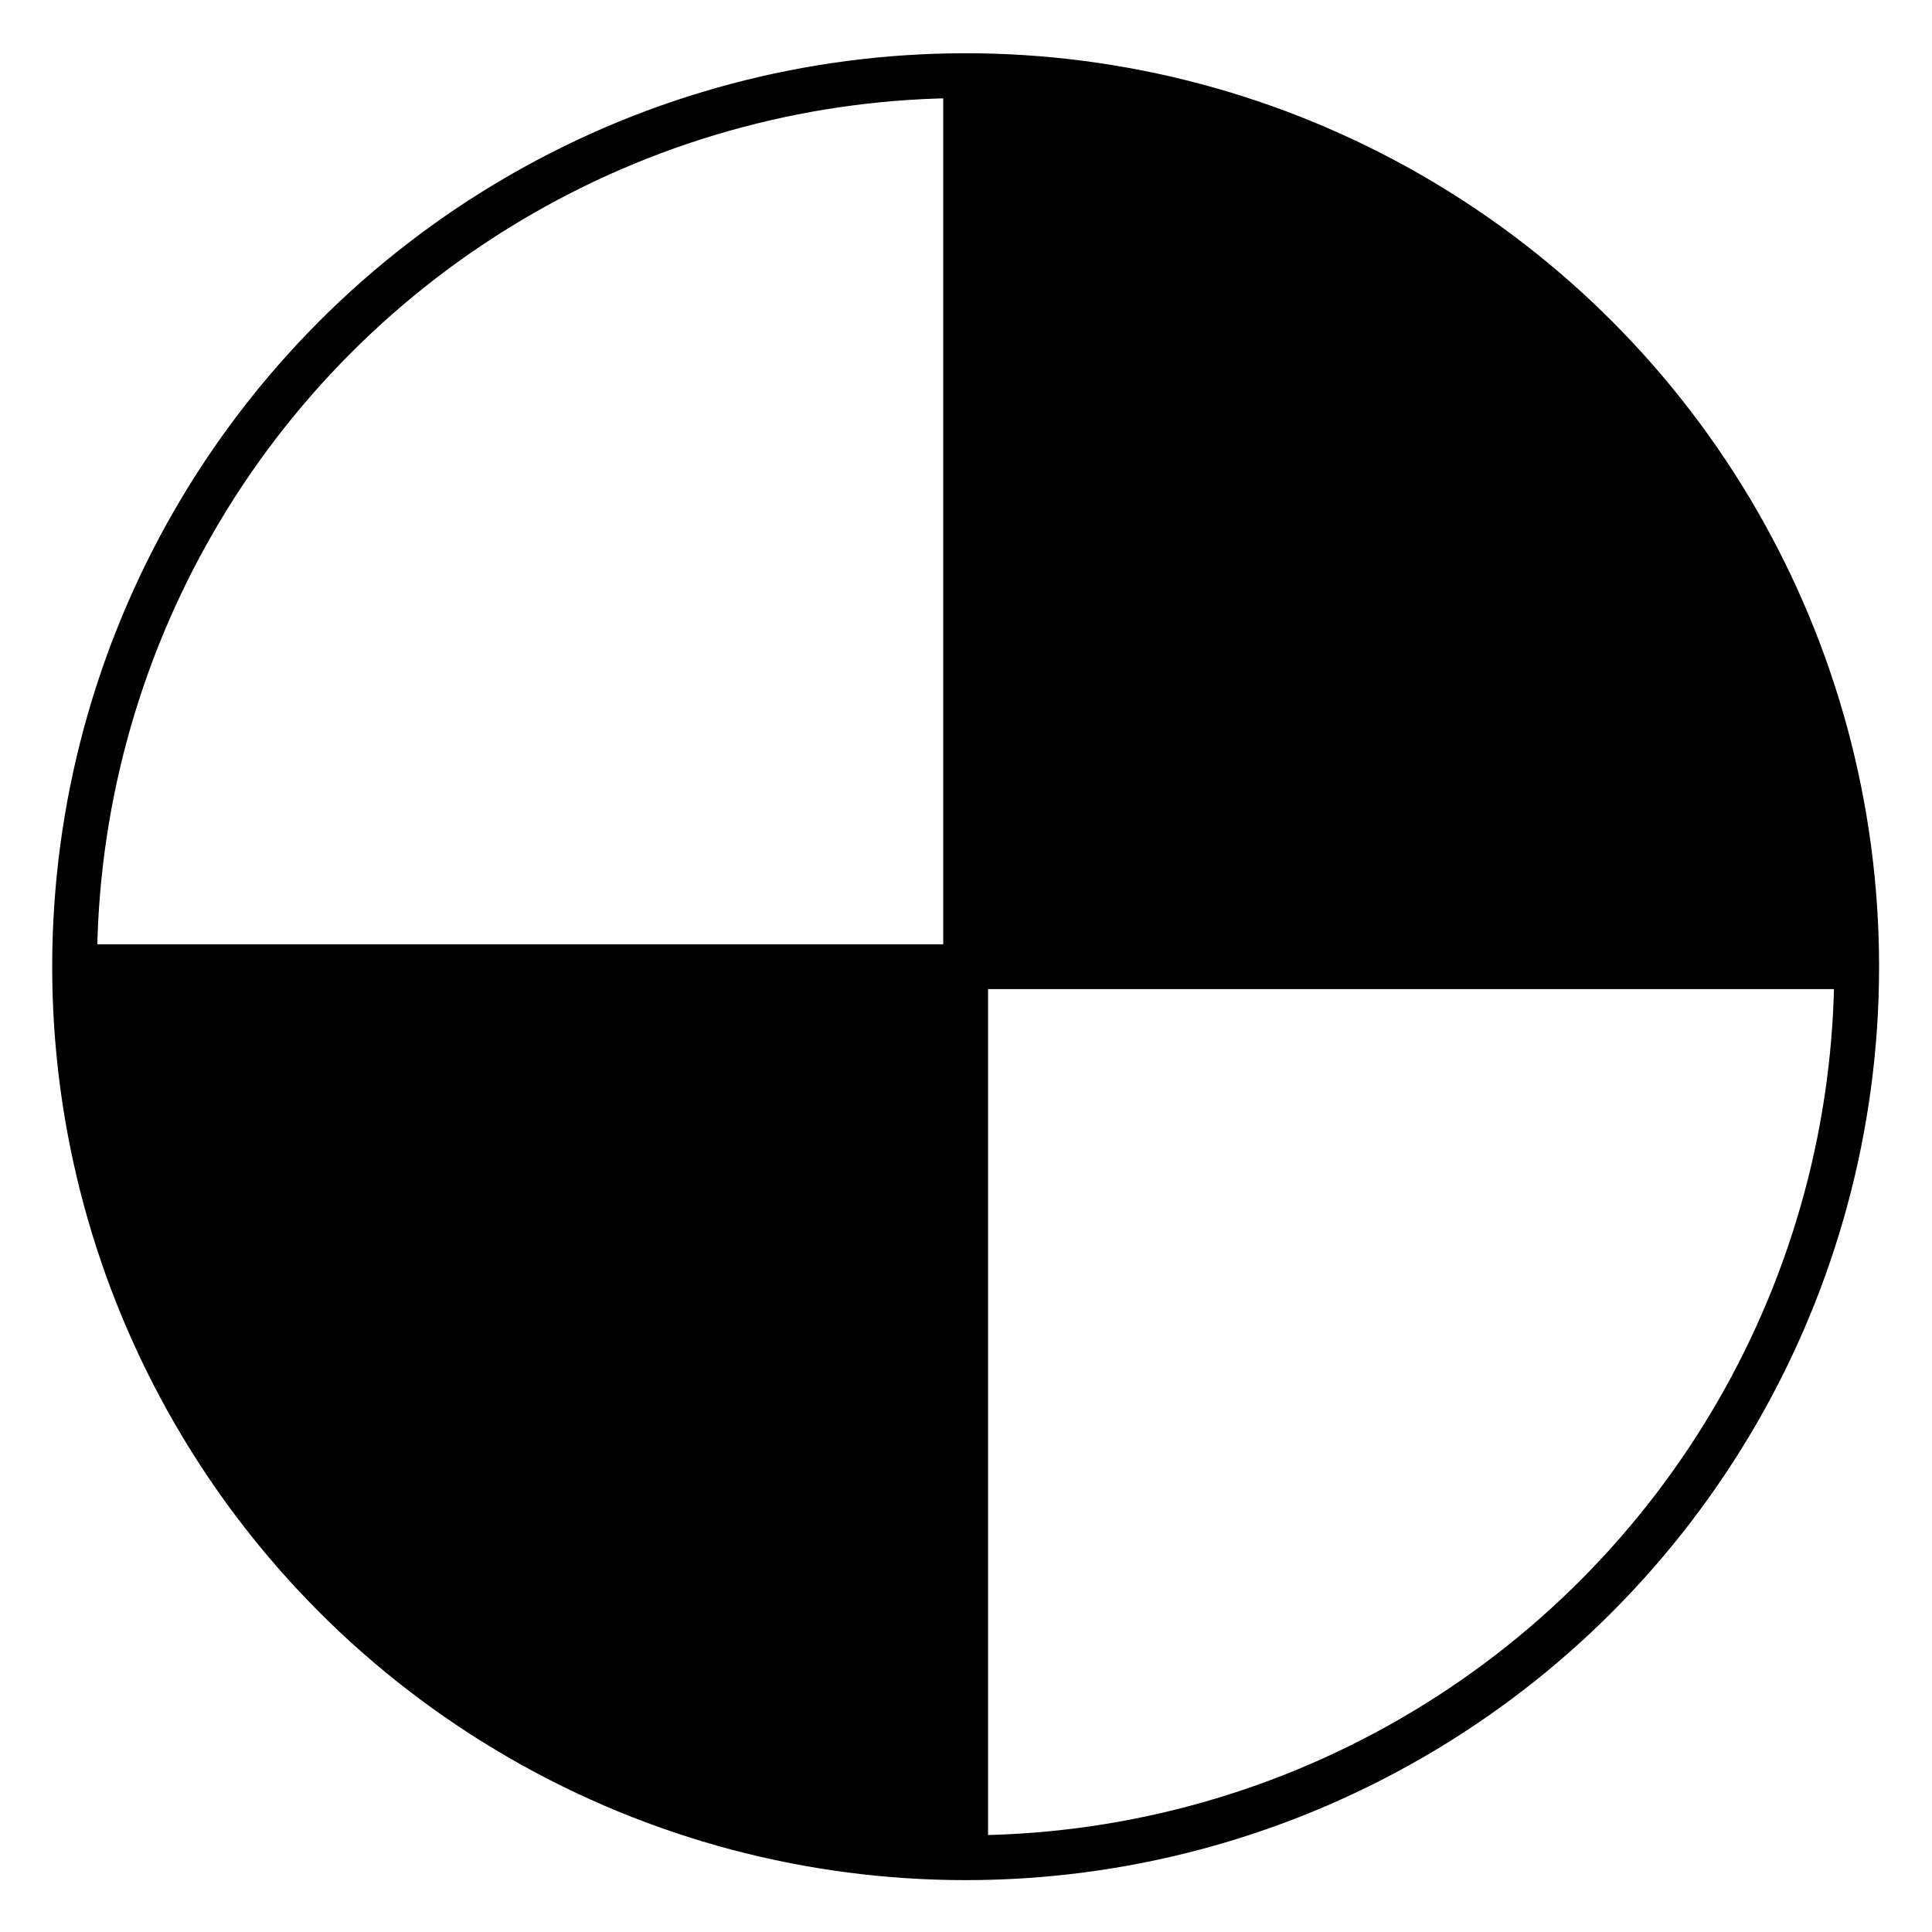 <?xml version="1.0" encoding="UTF-8" standalone="no"?>
<!-- Created with Inkscape (http://www.inkscape.org/) -->

<svg
   xmlns:osb="http://www.openswatchbook.org/uri/2009/osb"
   xmlns:dc="http://purl.org/dc/elements/1.1/"
   xmlns:cc="http://creativecommons.org/ns#"
   xmlns:rdf="http://www.w3.org/1999/02/22-rdf-syntax-ns#"
   xmlns:svg="http://www.w3.org/2000/svg"
   xmlns="http://www.w3.org/2000/svg"
   xmlns:sodipodi="http://sodipodi.sourceforge.net/DTD/sodipodi-0.dtd"
   xmlns:inkscape="http://www.inkscape.org/namespaces/inkscape"
   width="100"
   height="100"
   viewBox="0 0 26.458 26.458"
   version="1.1"
   id="svg8"
   inkscape:version="0.92.2 (5c3e80d, 2017-08-06)"
   sodipodi:docname="CPBH.svg">
  <defs
     id="defs2">
    <linearGradient
       id="linearGradient838"
       osb:paint="solid">
      <stop
         style="stop-color:#000000;stop-opacity:1;"
         offset="0"
         id="stop836" />
    </linearGradient>
  </defs>
  <sodipodi:namedview
     id="base"
     pagecolor="#ffffff"
     bordercolor="#666666"
     borderopacity="1.0"
     inkscape:pageopacity="0.0"
     inkscape:pageshadow="2"
     inkscape:zoom="8.03"
     inkscape:cx="34.620174"
     inkscape:cy="50"
     inkscape:document-units="mm"
     inkscape:current-layer="layer1"
     showgrid="false"
     showborder="true"
     inkscape:snap-to-guides="true"
     inkscape:snap-nodes="true"
     inkscape:object-paths="false"
     inkscape:snap-intersection-paths="false"
     inkscape:snap-smooth-nodes="false"
     inkscape:window-width="1920"
     inkscape:window-height="1017"
     inkscape:window-x="-8"
     inkscape:window-y="-8"
     inkscape:window-maximized="1"
     inkscape:snap-others="true"
     inkscape:snap-object-midpoints="true"
     inkscape:snap-midpoints="true"
     inkscape:object-nodes="false"
     units="px" />
  <g
     inkscape:label="Layer 1"
     inkscape:groupmode="layer"
     id="layer1"
     style="display:inline"
     transform="translate(0,-270.542)">
    <g
       id="g1099"
       transform="matrix(0.25,0,0,0.25,108.183,284.543)">
      <g
         transform="matrix(0.491,0,0,0.491,-351.07,-54.785)"
         id="g847">
        <circle
           style="fill:none;fill-opacity:0.687;stroke:#000000;stroke-width:5;stroke-miterlimit:4;stroke-dasharray:none;stroke-opacity:1"
           id="path12"
           cx="-58.586"
           cy="105.366"
           r="99.408" />
        <path
           style="fill:#ff0000;fill-opacity:1;stroke:#000000;stroke-width:5;stroke-linecap:butt;stroke-linejoin:miter;stroke-miterlimit:4;stroke-dasharray:none;stroke-opacity:1"
           d="m -58.586,5.958 c 0,198.815 0,198.815 0,198.815"
           id="path826"
           inkscape:connector-curvature="0" />
        <path
           style="fill:none;stroke:#000000;stroke-width:5;stroke-linecap:butt;stroke-linejoin:miter;stroke-miterlimit:4;stroke-dasharray:none;stroke-opacity:1"
           d="M -157.994,105.366 H 40.821"
           id="path842"
           inkscape:connector-curvature="0" />
      </g>
      <path
         inkscape:connector-curvature="0"
         id="path861"
         d="m -378.457,-27.442 v -23.116 l 1.856,0.122 c 6.109,0.4 12.836,2.255 18.25,5.03 4.332,2.221 7.918,4.798 11.48,8.25 5.773,5.594 9.816,12.067 12.239,19.596 1.212,3.766 2.166,9.028 2.166,11.946 v 1.289 h -22.996 -22.996 z"
         style="fill:#000000;fill-opacity:1;stroke:#000000;stroke-width:0.701;stroke-miterlimit:4;stroke-dasharray:none;stroke-opacity:1" />
      <path
         inkscape:connector-curvature="0"
         id="path863"
         d="m -386.06,43.96 c -14.91,-2.022 -27.874,-10.883 -35.301,-24.127 -3.224,-5.748 -5.34,-12.907 -5.786,-19.569 l -0.133,-1.994 h 23.114 23.114 V 21.267 44.263 l -1.53,-0.019 c -0.841,-0.011 -2.406,-0.138 -3.477,-0.283 z"
         style="fill:#000000;fill-opacity:1;stroke:#000000;stroke-width:0.701;stroke-miterlimit:4;stroke-dasharray:none;stroke-opacity:1" />
    </g>
  </g>
</svg>
